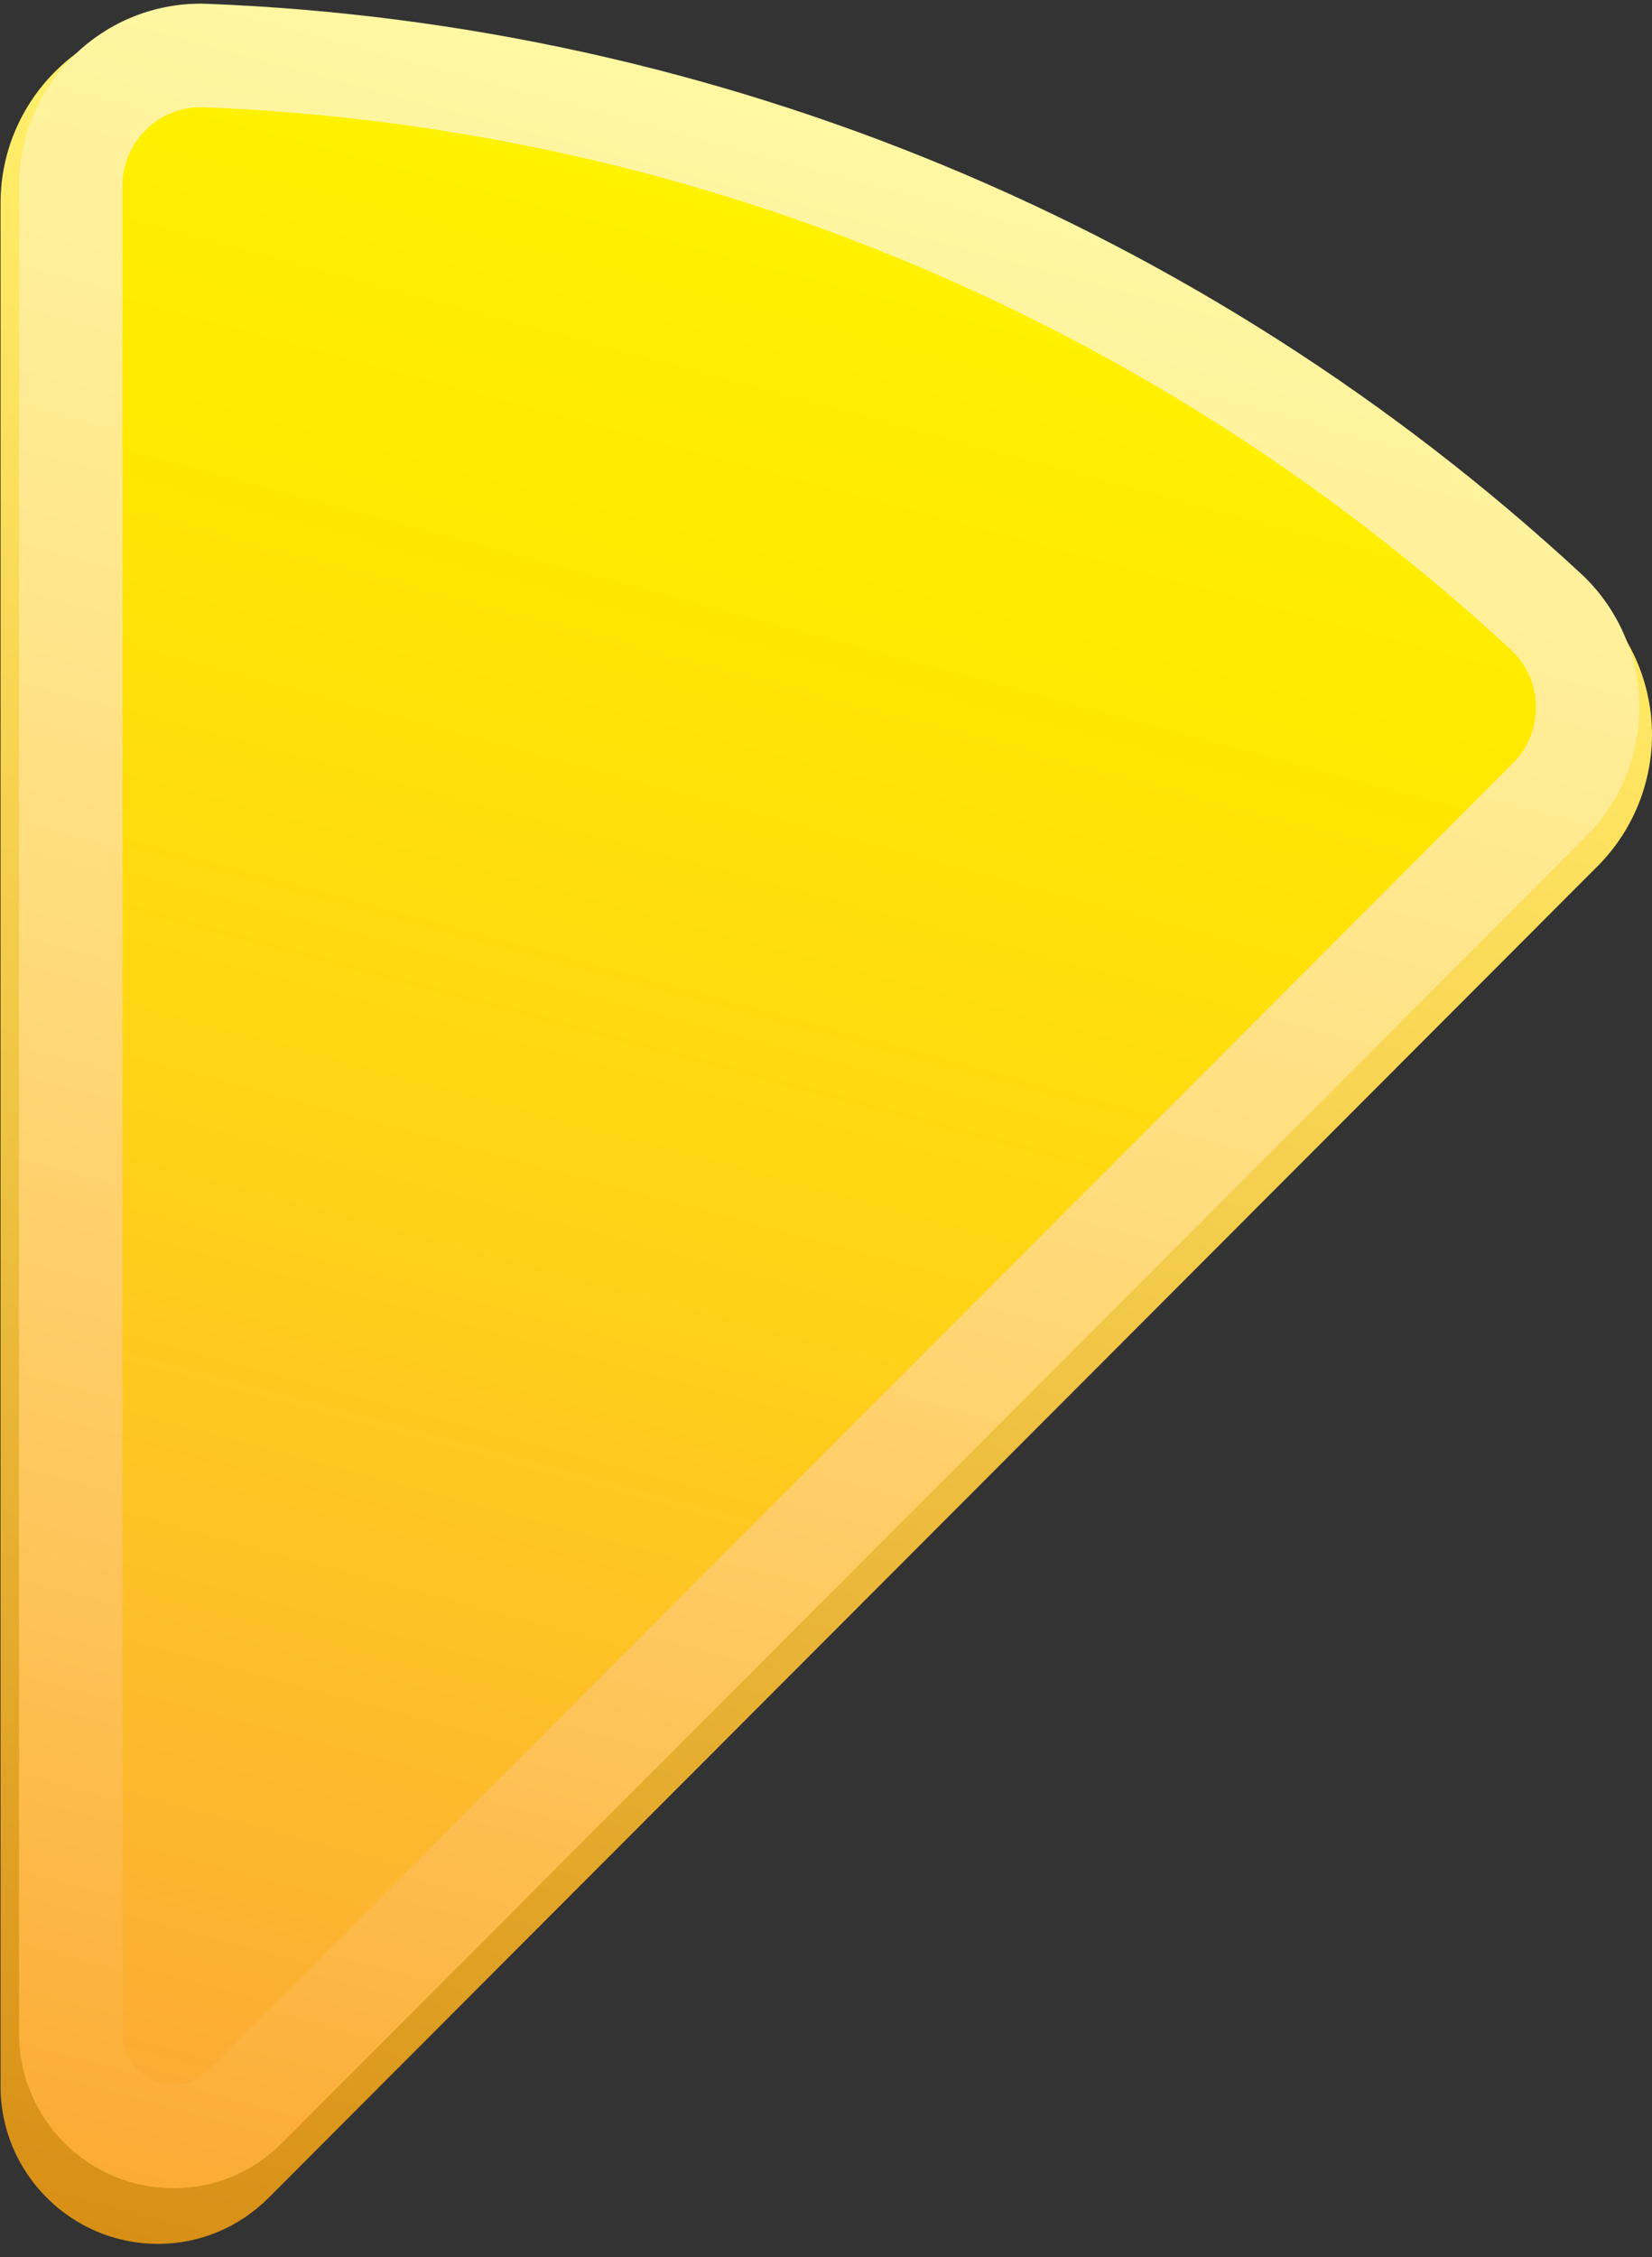 <svg width="71" height="97" viewBox="0 0 71 97" fill="none" xmlns="http://www.w3.org/2000/svg">
<rect x="0" y="0" width="71" height="97" fill="#333333" stroke="none"/>
<path d="M6.79 96.422C3.06 96.422 0.024 93.385 0.024 89.656V8.728C0.024 4.328 3.594 0.746 7.979 0.746C8.083 0.746 8.187 0.748 8.294 0.753C30.635 1.627 51.995 10.491 68.441 25.71C70.024 27.175 70.955 29.253 70.998 31.413C71.042 33.574 70.191 35.69 68.666 37.216L11.547 94.439C10.269 95.718 8.579 96.422 6.79 96.422Z" fill="url(#paint0_linear_1_781)"/>
<path d="M7.457 94.03C3.797 94.03 0.819 91.051 0.819 87.391V7.99C0.819 3.671 4.322 0.157 8.625 0.157C8.726 0.157 8.83 0.16 8.932 0.165C30.853 1.022 51.812 9.719 67.945 24.649C69.5 26.085 70.411 28.125 70.454 30.244C70.498 32.363 69.662 34.438 68.165 35.937L12.123 92.082C10.871 93.339 9.215 94.03 7.457 94.03Z" fill="url(#paint1_linear_1_781)"/>
<path d="M64.933 27.919C50.052 14.146 30.41 5.459 8.76 4.611C6.853 4.536 5.262 6.076 5.262 7.99V87.391C5.262 89.336 7.61 90.312 8.983 88.936L65.025 32.791C66.379 31.435 66.338 29.219 64.933 27.919Z" fill="url(#paint2_linear_1_781)"/>
<defs>
<linearGradient id="paint0_linear_1_781" x1="14.492" y1="98.73" x2="39.21" y2="6.65" gradientUnits="userSpaceOnUse">
<stop offset="8e-08" stop-color="#D88F16"/>
<stop offset="0.198" stop-color="#E2A528"/>
<stop offset="0.554" stop-color="#F4CC4B"/>
<stop offset="0.834" stop-color="#FFE663"/>
<stop offset="1" stop-color="#FFF56D"/>
</linearGradient>
<linearGradient id="paint1_linear_1_781" x1="15.015" y1="96.294" x2="39.268" y2="5.949" gradientUnits="userSpaceOnUse">
<stop offset="8e-08" stop-color="#FBAC34"/>
<stop offset="0.25" stop-color="#FEC358"/>
<stop offset="0.583" stop-color="#FFDE80"/>
<stop offset="0.845" stop-color="#FFEF99"/>
<stop offset="1" stop-color="#FFF8A3"/>
</linearGradient>
<linearGradient id="paint2_linear_1_781" x1="16.168" y1="91.995" x2="38.116" y2="10.23" gradientUnits="userSpaceOnUse">
<stop offset="8e-08" stop-color="#FBAC34"/>
<stop offset="0.132" stop-color="#FDB72F"/>
<stop offset="0.518" stop-color="#FFD614"/>
<stop offset="0.82" stop-color="#FFE900"/>
<stop offset="1" stop-color="#FFF200"/>
</linearGradient>
</defs>
</svg>
